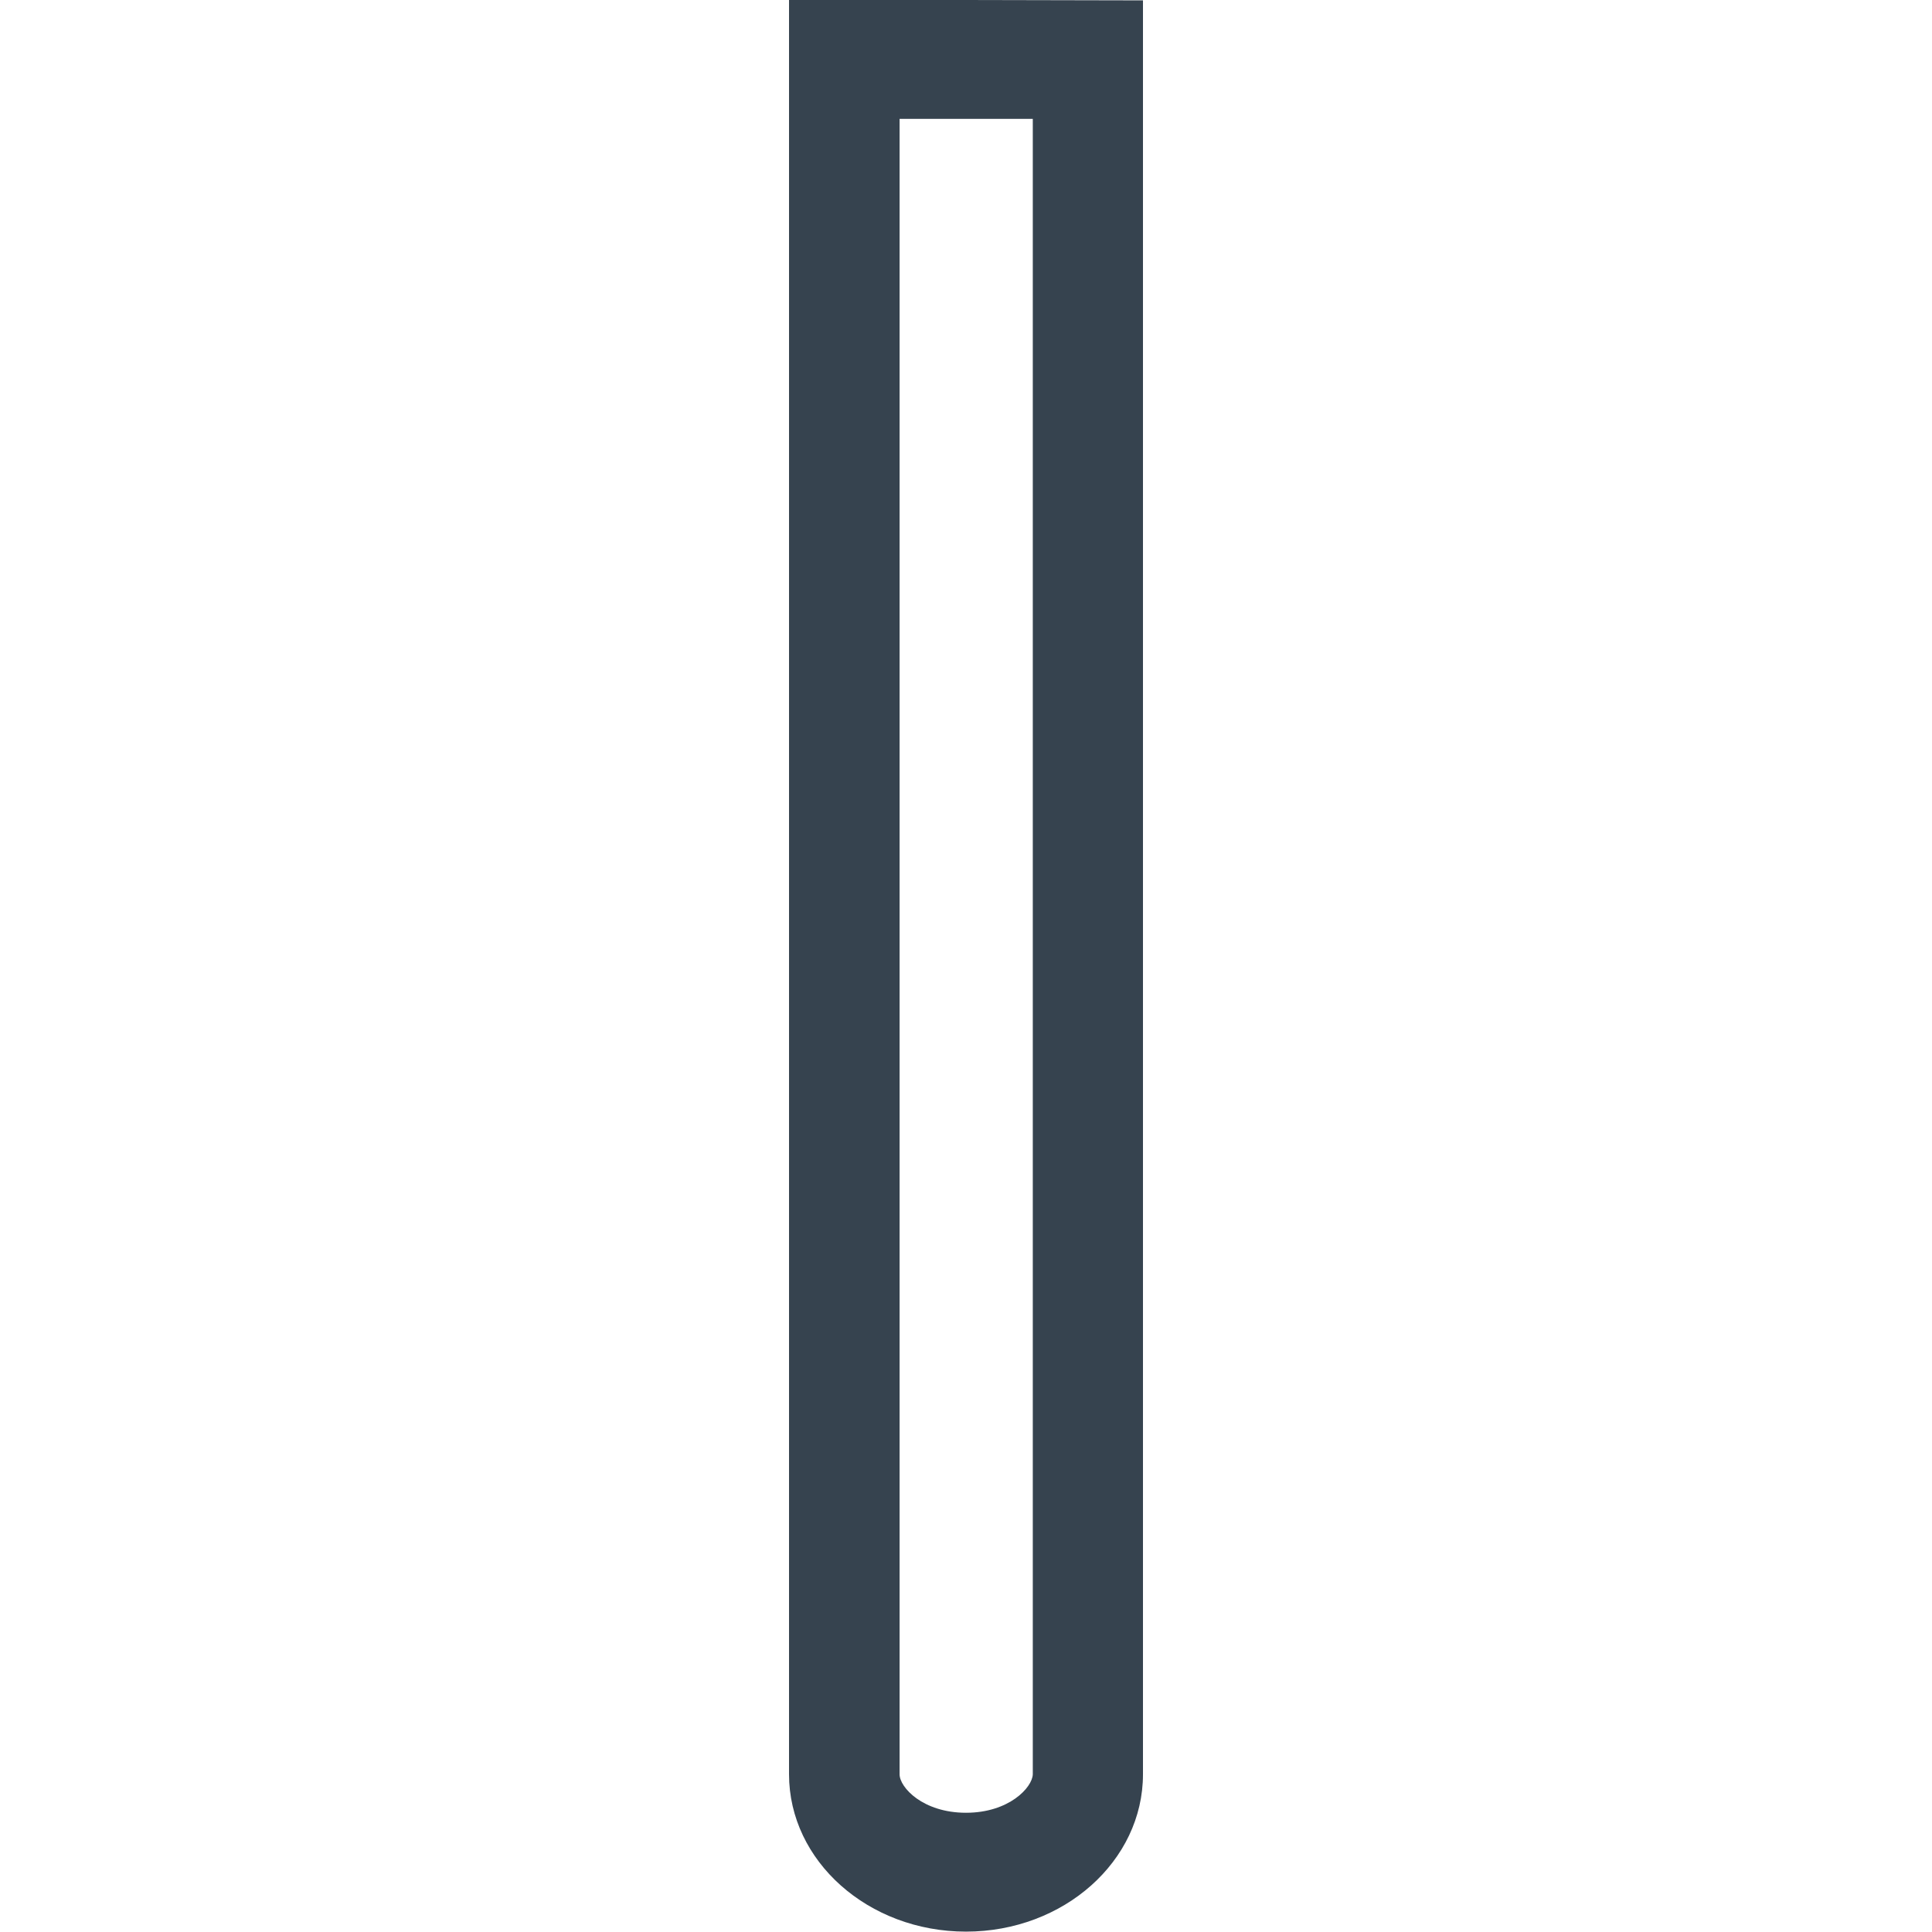 <svg version="1.1" xmlns="http://www.w3.org/2000/svg" x="0" y="0" viewBox="0 0 512 512" xml:space="preserve"><path d="M209.1-.1v470.3c0 23 21 41.7 46.9 41.7s46.9-18.7 46.9-41.7V.1l-93.8-.2zM256 480.4c-11.4 0-17.6-6.7-17.6-10.2V31.5h35.3v438.7c-.1 3.5-6.3 10.2-17.7 10.2z" fill="#36434f"/></svg>